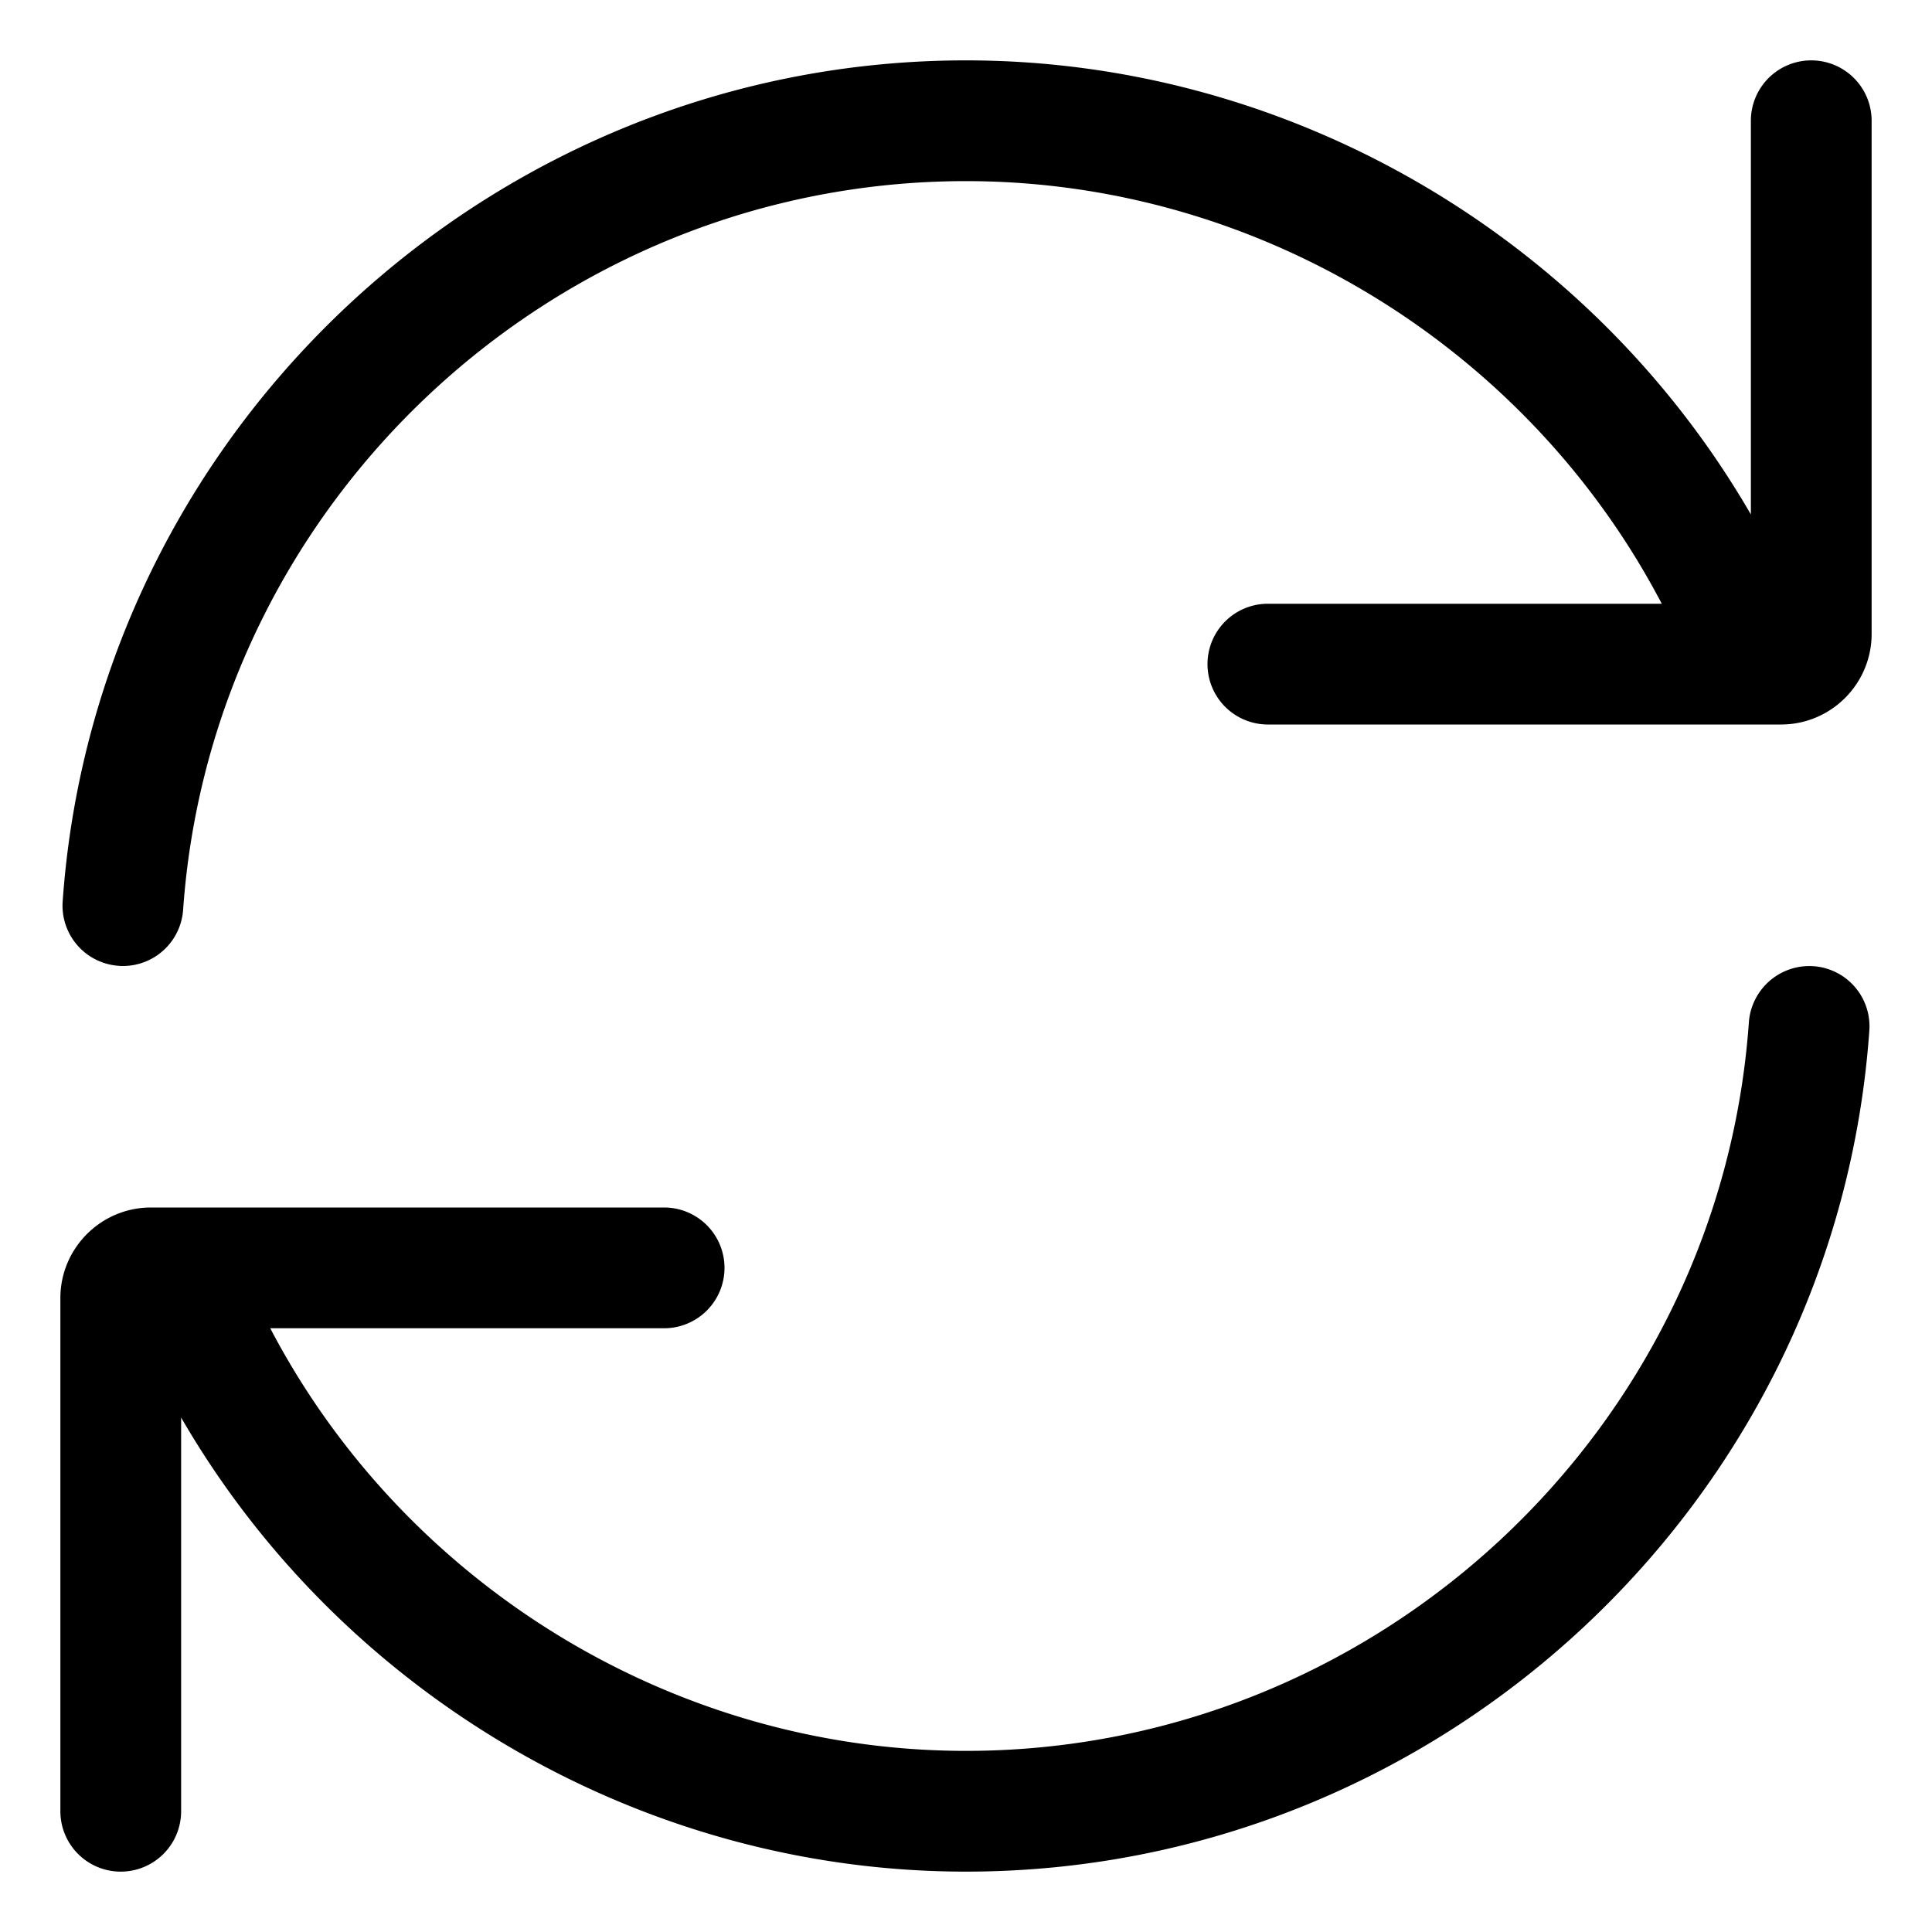 <svg xmlns="http://www.w3.org/2000/svg" viewBox="0 0 32 32">
  <path d="M31 2v8.5c0 .827-.673 1.5-1.5 1.5H21a1 1 0 1 1 0-2h6.524C25.307 5.763 20.851 3 16 3 9.206 3 3.51 8.302 3.033 15.07a1 1 0 0 1-.997.93c-.023 0-.047 0-.071-.003a.999.999 0 0 1-.927-1.067C1.589 7.118 8.161 1 16 1c5.384 0 10.352 2.945 13 7.521V2a1 1 0 1 1 2 0Zm-.965 14.003a1.005 1.005 0 0 0-1.068.927C28.489 23.699 22.794 29 16 29c-4.851 0-9.306-2.763-11.524-7H11a1 1 0 1 0 0-2H2.5c-.827 0-1.5.673-1.5 1.5V30a1 1 0 1 0 2 0v-6.521C5.648 28.054 10.616 31 16 31c7.839 0 14.411-6.118 14.962-13.93a.998.998 0 0 0-.927-1.067Z"/>
</svg>
